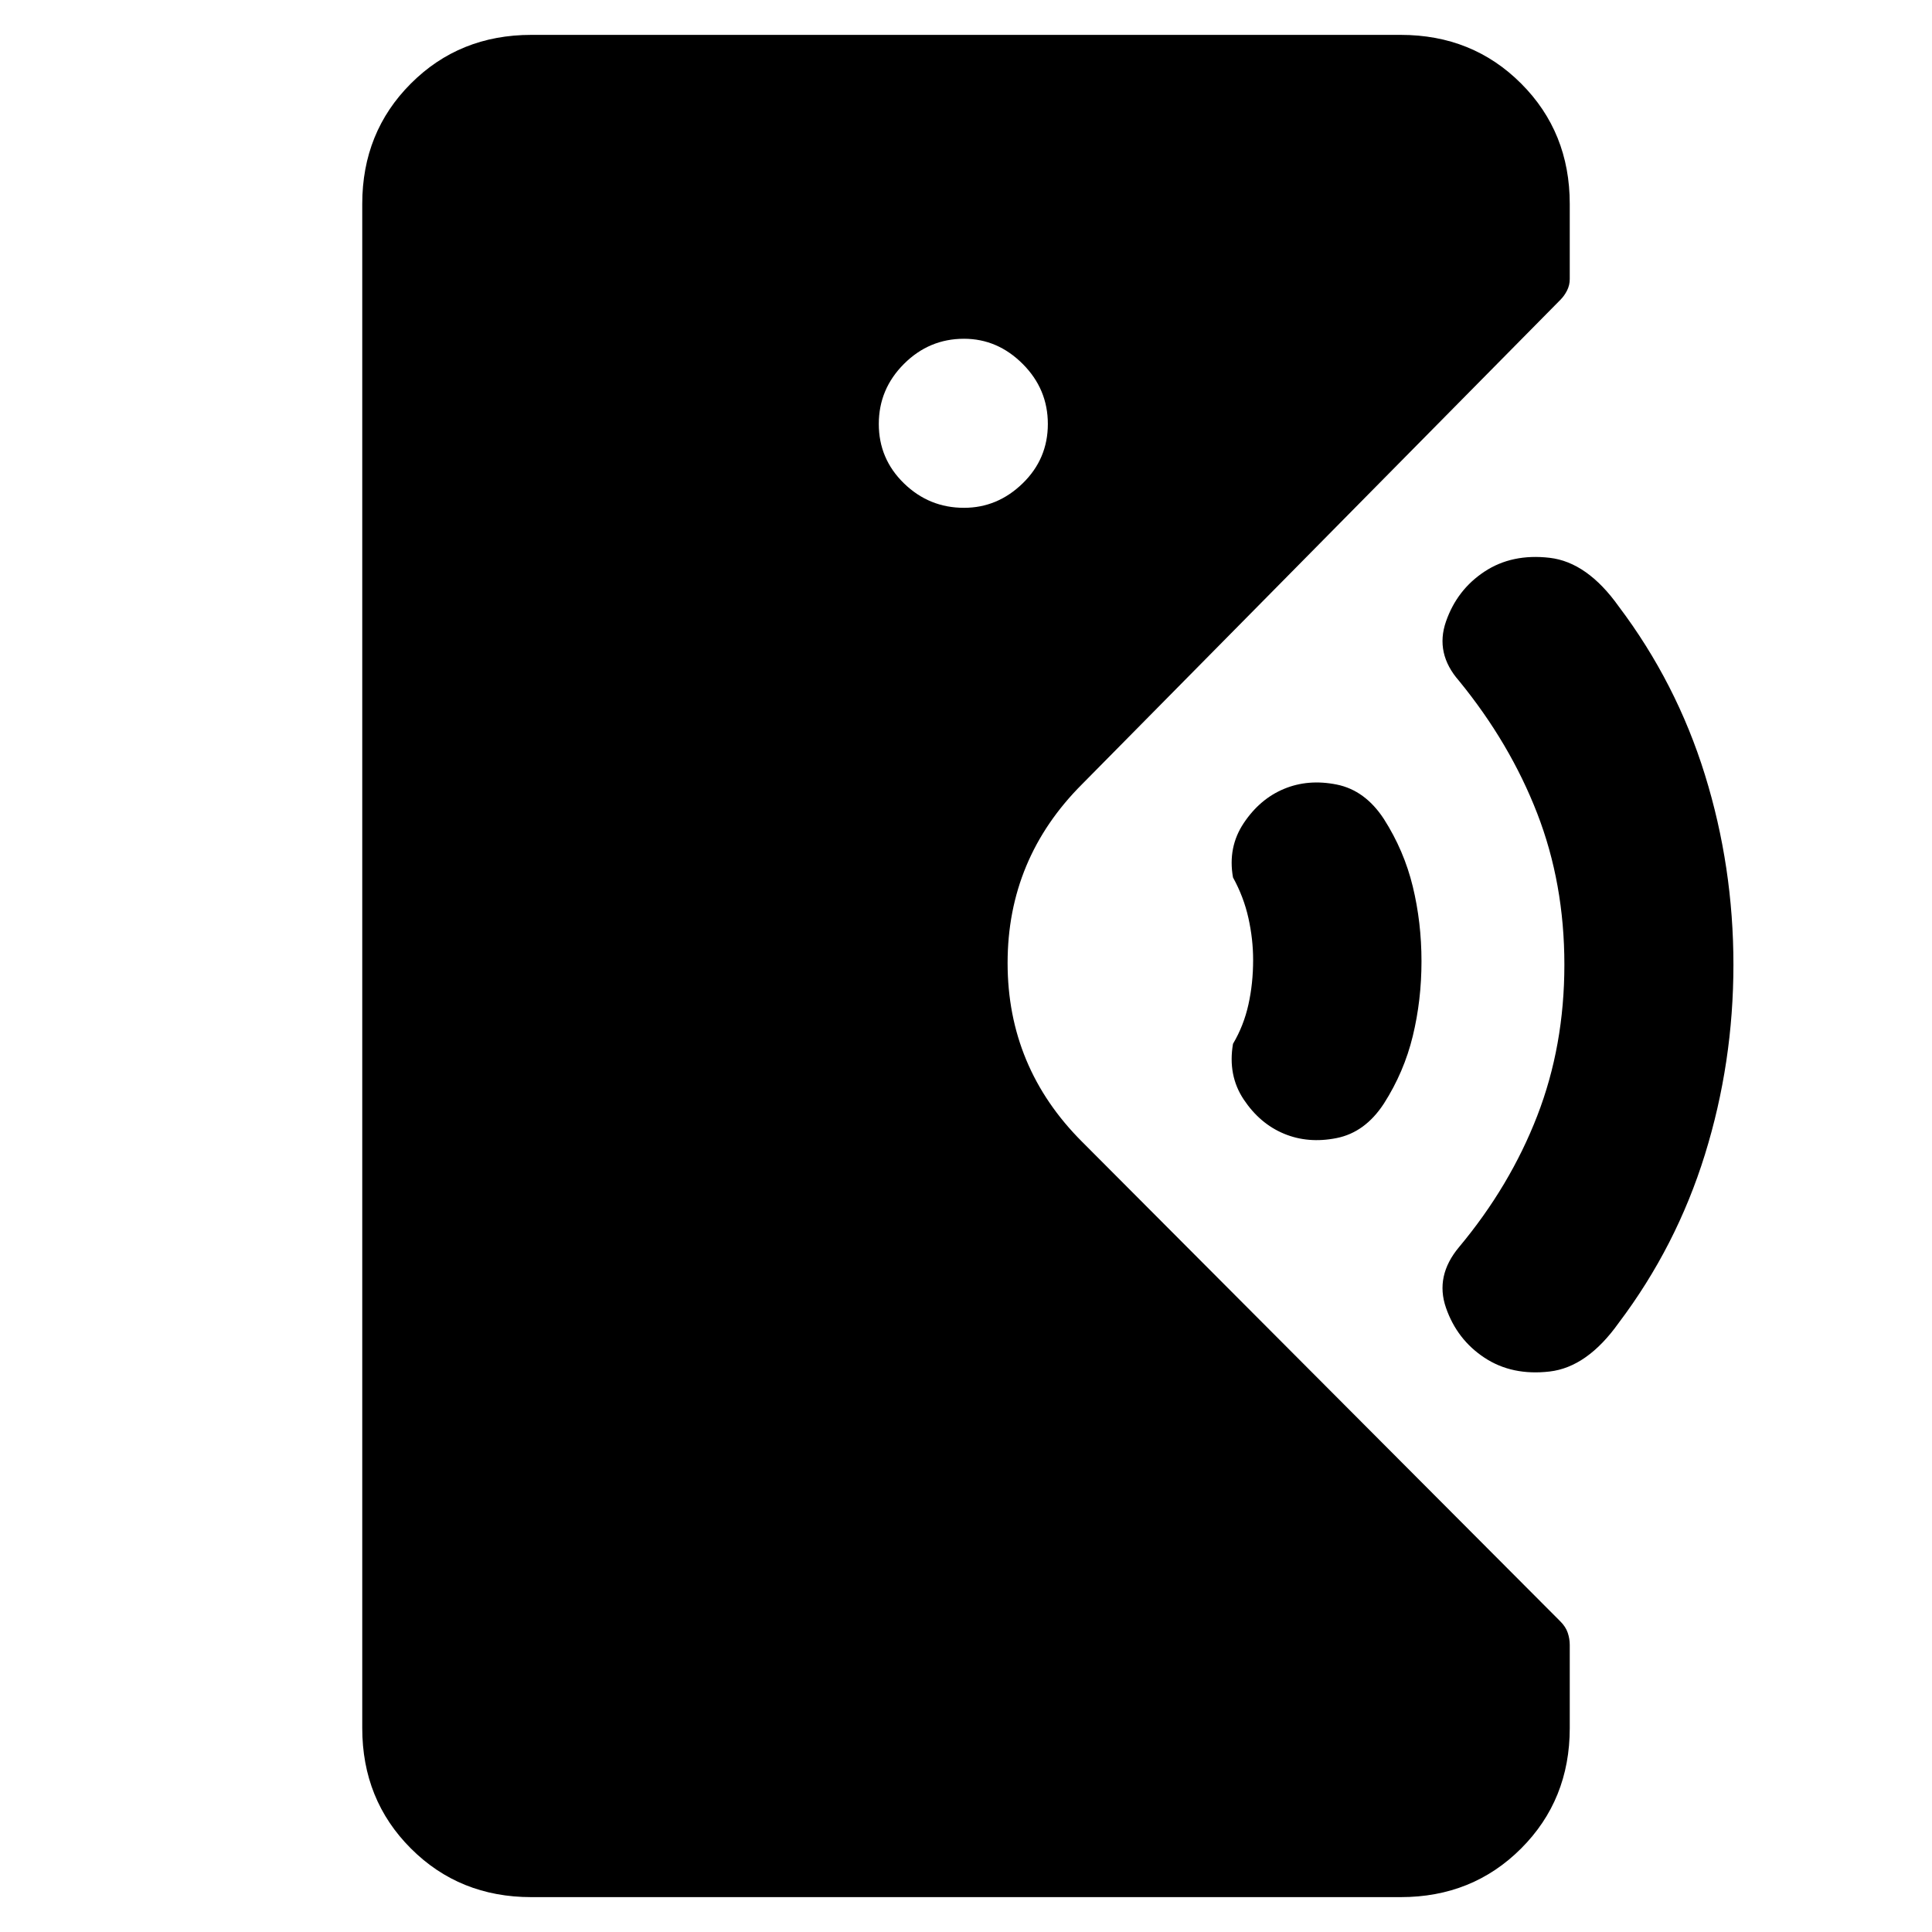 <svg xmlns="http://www.w3.org/2000/svg" height="40" viewBox="0 -960 960 960" width="40"><path d="M264-17.33q-35.67 0-59.83-24.17Q180-65.67 180-101.33v-757.34q0-35.66 24.17-59.83 24.16-24.17 59.83-24.17h432q35.67 0 59.83 24.17Q780-894.33 780-858.67v37.34q0 3-1.33 5.66-1.34 2.67-3.34 4.67L537.67-570.33q-37 37-37 88.83t37 88.83l237.66 238.34q2.67 2.66 3.67 5.66t1 6v41.34q0 35.66-24.17 59.83Q731.67-17.33 696-17.33H264Zm374-379.34q-12-5-20-17t-5.33-27.66q5.33-9 7.66-19.5 2.34-10.5 2.34-22.17 0-10.33-2.34-20.83-2.33-10.5-7.66-20.17-2.67-15 5.33-27t20-17q12-5 26.17-2.17 14.16 2.84 23.5 17.17 10 15.67 14.33 33.5t4.33 37.17q0 19.33-4.33 37.16-4.33 17.84-14.33 33.5-9.34 14.34-23.5 17.17-14.17 2.83-26.17-2.17Zm99.67 111.34q-13.67-9-19.17-24.84Q713-326 725-340.33q25.33-30.34 38.83-65.17t13.5-75.17q0-40.33-13.5-75.16-13.5-34.84-38.83-65.84-12-13.66-6.5-29.5Q724-667 737.67-676q13.66-9 32.33-6.83 18.67 2.16 34.33 24.16 28.67 38 42.84 83.67 14.16 45.67 14.16 94.33 0 48.67-14.16 94.34-14.17 45.66-42.84 83.66-15.66 22-34.33 24.17-18.67 2.17-32.33-6.83ZM479-707.67q16.67 0 29.17-12.16 12.5-12.17 12.5-29.5 0-17.34-12.5-29.84T479-791.67q-17.33 0-29.83 12.5t-12.5 29.84q0 17.33 12.5 29.5 12.5 12.16 29.83 12.16Z"/></svg>
